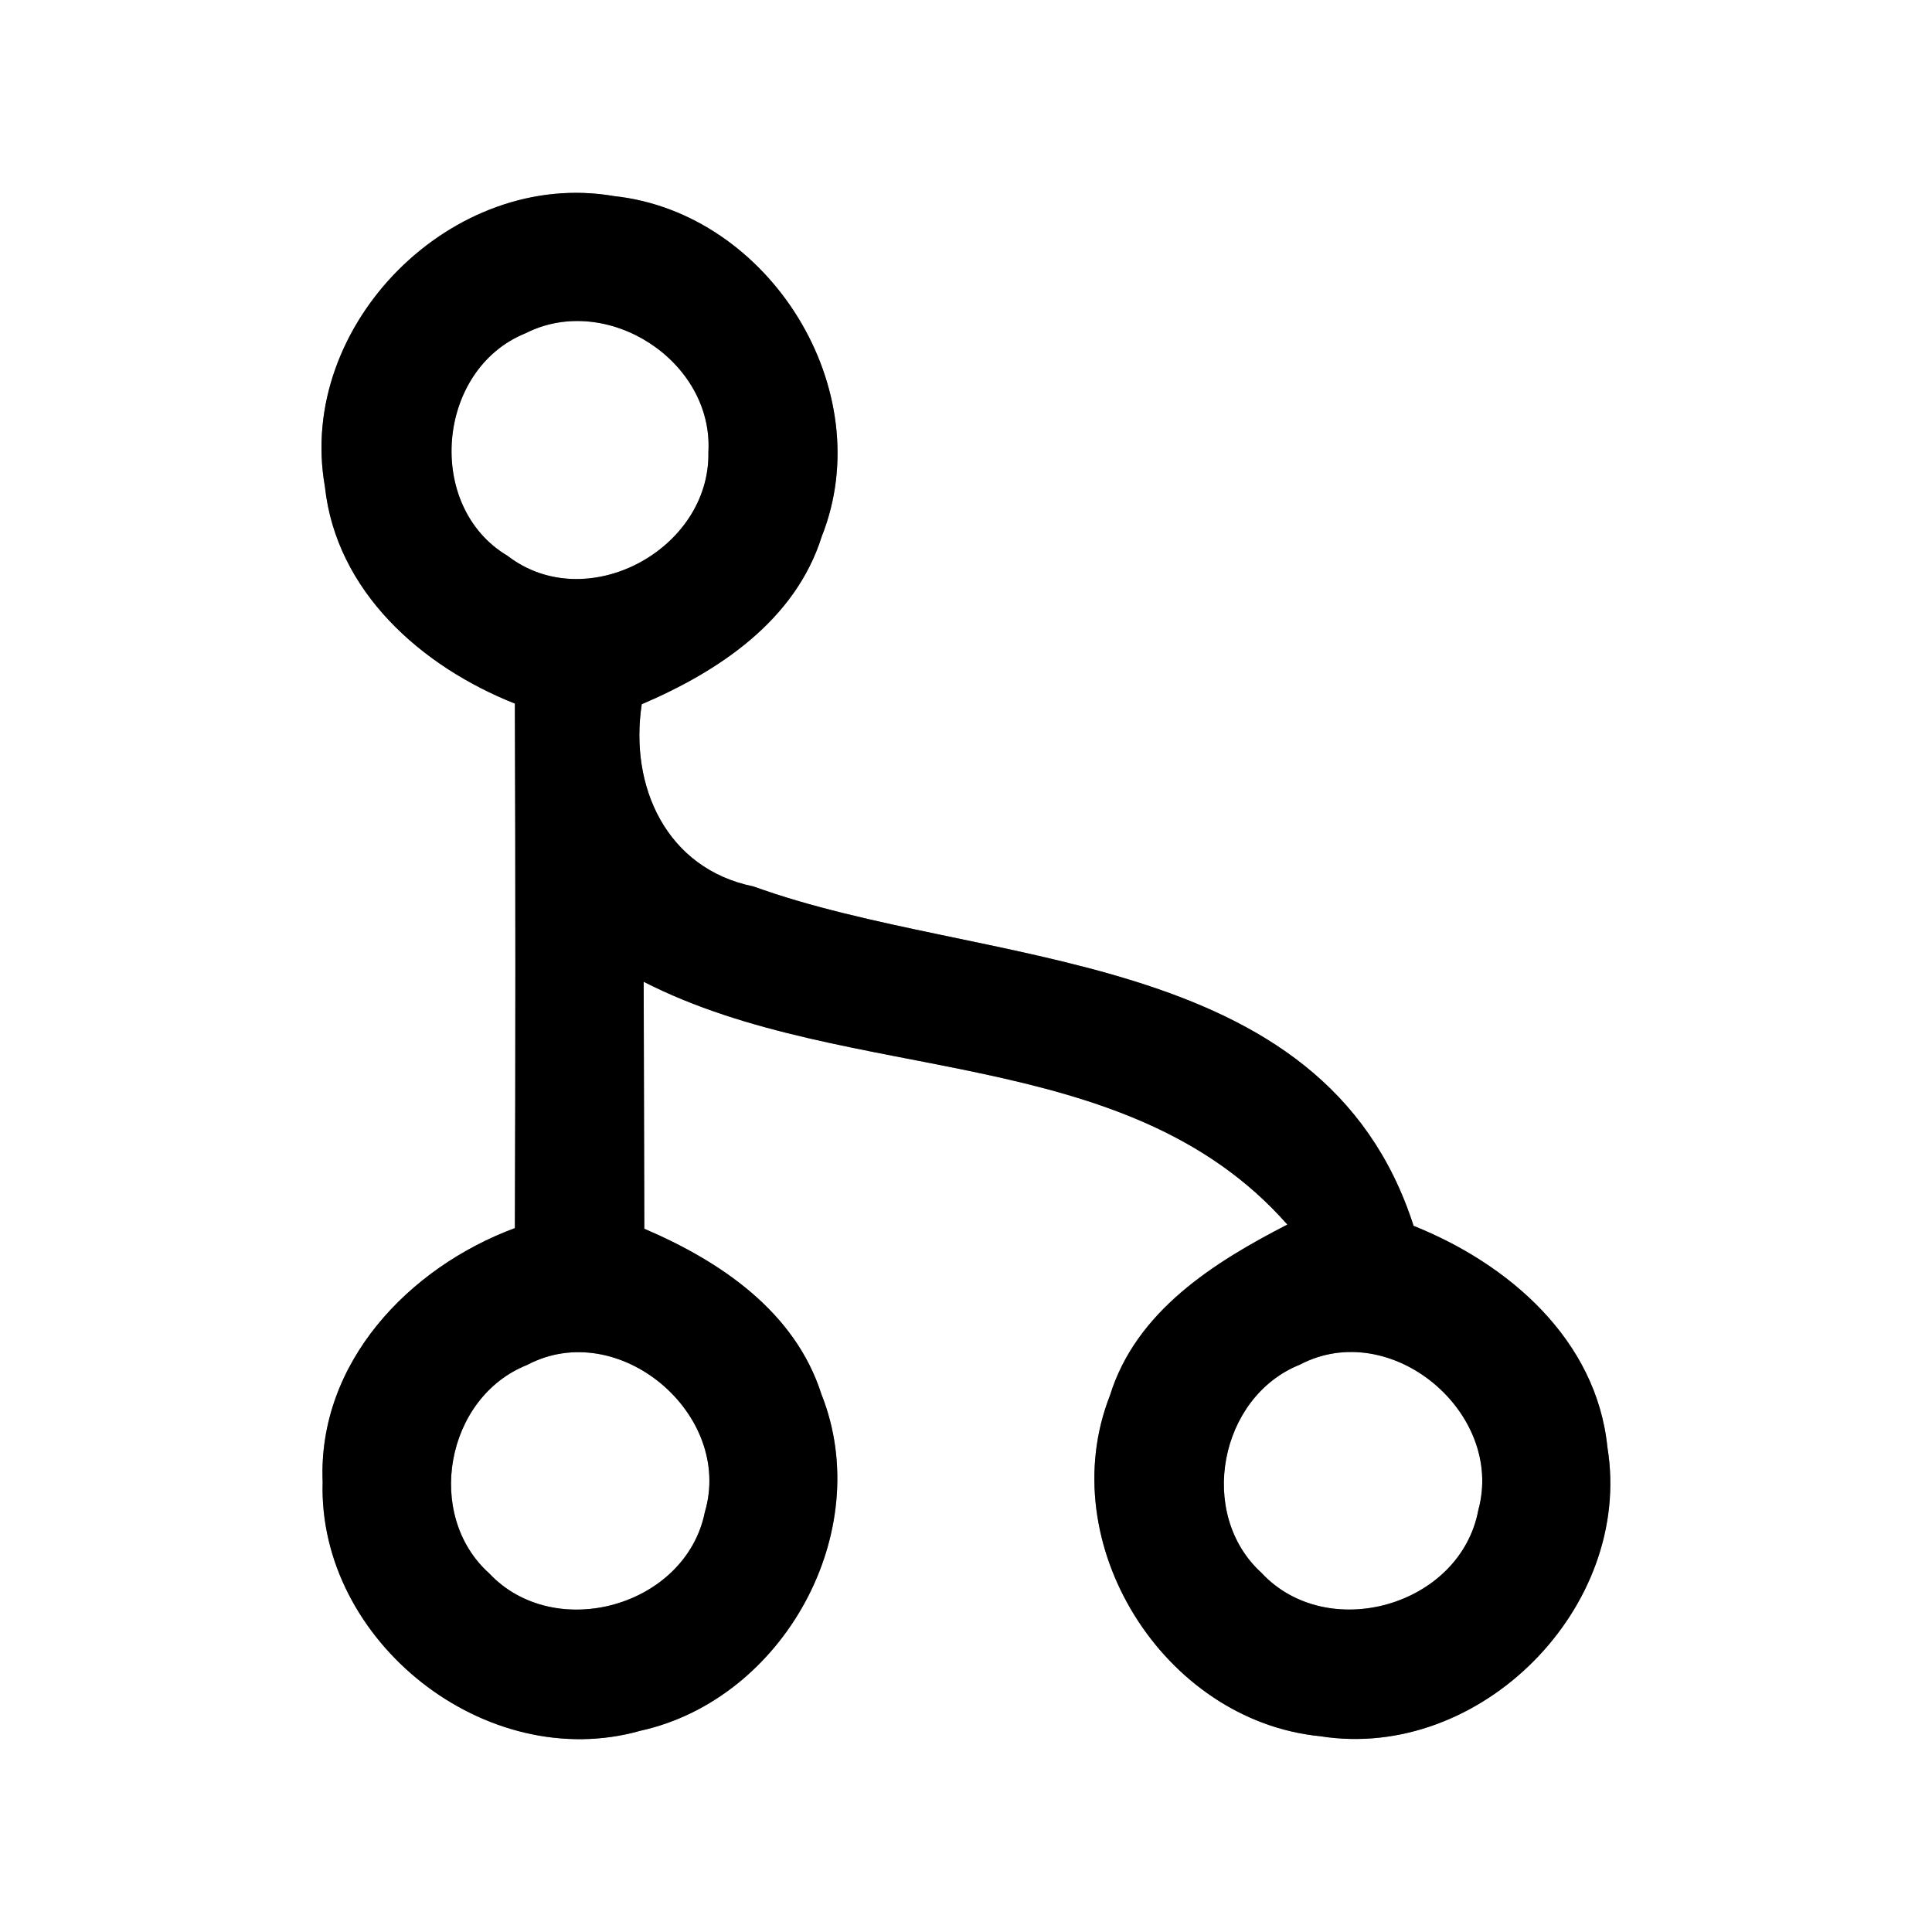 <?xml version="1.0" encoding="UTF-8" ?>
<!DOCTYPE svg PUBLIC "-//W3C//DTD SVG 1.1//EN" "http://www.w3.org/Graphics/SVG/1.1/DTD/svg11.dtd">
<svg width="60pt" height="60pt" viewBox="0 0 60 60" version="1.1" xmlns="http://www.w3.org/2000/svg">
<rect x="0" y="0" width="60" height="60" fill="#808080" stroke="none"/>
<g id="#ffffffff">
<path fill="#ffffff" opacity="1.00" d=" M 0.00 0.00 L 60.00 0.00 L 60.00 60.00 L 0.00 60.00 L 0.00 0.00 M 10.09 15.11 C 10.44 18.37 13.09 20.70 15.99 21.85 C 16.01 27.28 16.01 32.71 15.99 38.14 C 12.70 39.36 9.87 42.32 10.02 46.02 C 9.87 50.97 15.09 55.11 19.89 53.75 C 24.33 52.77 27.21 47.57 25.51 43.30 C 24.69 40.73 22.37 39.17 20.01 38.16 C 20.00 35.60 20.00 33.04 19.99 30.49 C 26.37 33.75 34.95 32.32 39.98 38.03 C 37.69 39.21 35.28 40.72 34.47 43.34 C 32.67 47.92 36.13 53.44 41.00 53.92 C 45.97 54.71 50.73 49.91 49.92 44.95 C 49.58 41.60 46.85 39.25 43.90 38.07 C 41.09 29.32 30.51 30.10 23.40 27.53 C 20.70 26.98 19.54 24.43 19.93 21.87 C 22.32 20.85 24.70 19.27 25.52 16.66 C 27.33 12.11 23.90 6.61 19.07 6.09 C 14.05 5.22 9.20 10.09 10.09 15.11 Z" />
<path fill="#ffffff" opacity="1.00" d=" M 16.32 10.35 C 18.84 9.07 22.16 11.20 22.00 14.04 C 22.06 17.07 18.21 19.15 15.76 17.26 C 13.19 15.73 13.55 11.47 16.32 10.35 Z" />
<path fill="#ffffff" opacity="1.00" d=" M 16.37 42.39 C 19.20 40.89 22.79 43.91 21.89 46.96 C 21.30 49.89 17.23 51.03 15.19 48.86 C 13.17 47.04 13.85 43.39 16.37 42.39 Z" />
<path fill="#ffffff" opacity="1.00" d=" M 40.37 42.38 C 43.19 40.90 46.74 43.87 45.91 46.90 C 45.35 49.88 41.22 51.05 39.17 48.84 C 37.17 47.01 37.87 43.38 40.37 42.38 Z" />
</g>
<g id="#000000ff">
<path fill="#000000" opacity="1.00" d=" M 10.09 15.11 C 9.20 10.09 14.05 5.22 19.07 6.09 C 23.90 6.61 27.33 12.11 25.52 16.66 C 24.70 19.27 22.32 20.85 19.93 21.87 C 19.54 24.43 20.70 26.98 23.40 27.53 C 30.51 30.10 41.09 29.32 43.90 38.07 C 46.85 39.25 49.58 41.60 49.92 44.95 C 50.73 49.91 45.97 54.71 41.00 53.92 C 36.13 53.44 32.67 47.92 34.47 43.34 C 35.28 40.72 37.69 39.21 39.98 38.03 C 34.95 32.32 26.37 33.75 19.99 30.49 C 20.00 33.04 20.00 35.60 20.01 38.16 C 22.37 39.17 24.69 40.73 25.51 43.30 C 27.21 47.57 24.33 52.77 19.89 53.75 C 15.09 55.11 9.87 50.97 10.02 46.02 C 9.87 42.32 12.70 39.36 15.99 38.14 C 16.01 32.71 16.01 27.28 15.99 21.85 C 13.09 20.70 10.44 18.37 10.09 15.11 M 16.32 10.35 C 13.55 11.47 13.19 15.73 15.76 17.26 C 18.21 19.15 22.06 17.07 22.00 14.04 C 22.16 11.20 18.84 9.07 16.32 10.35 M 16.37 42.39 C 13.85 43.39 13.17 47.04 15.19 48.86 C 17.23 51.03 21.30 49.89 21.89 46.96 C 22.79 43.91 19.20 40.89 16.37 42.39 M 40.37 42.38 C 37.87 43.38 37.17 47.01 39.17 48.84 C 41.22 51.05 45.35 49.88 45.91 46.90 C 46.74 43.87 43.19 40.90 40.37 42.38 Z" />
</g>
</svg>
